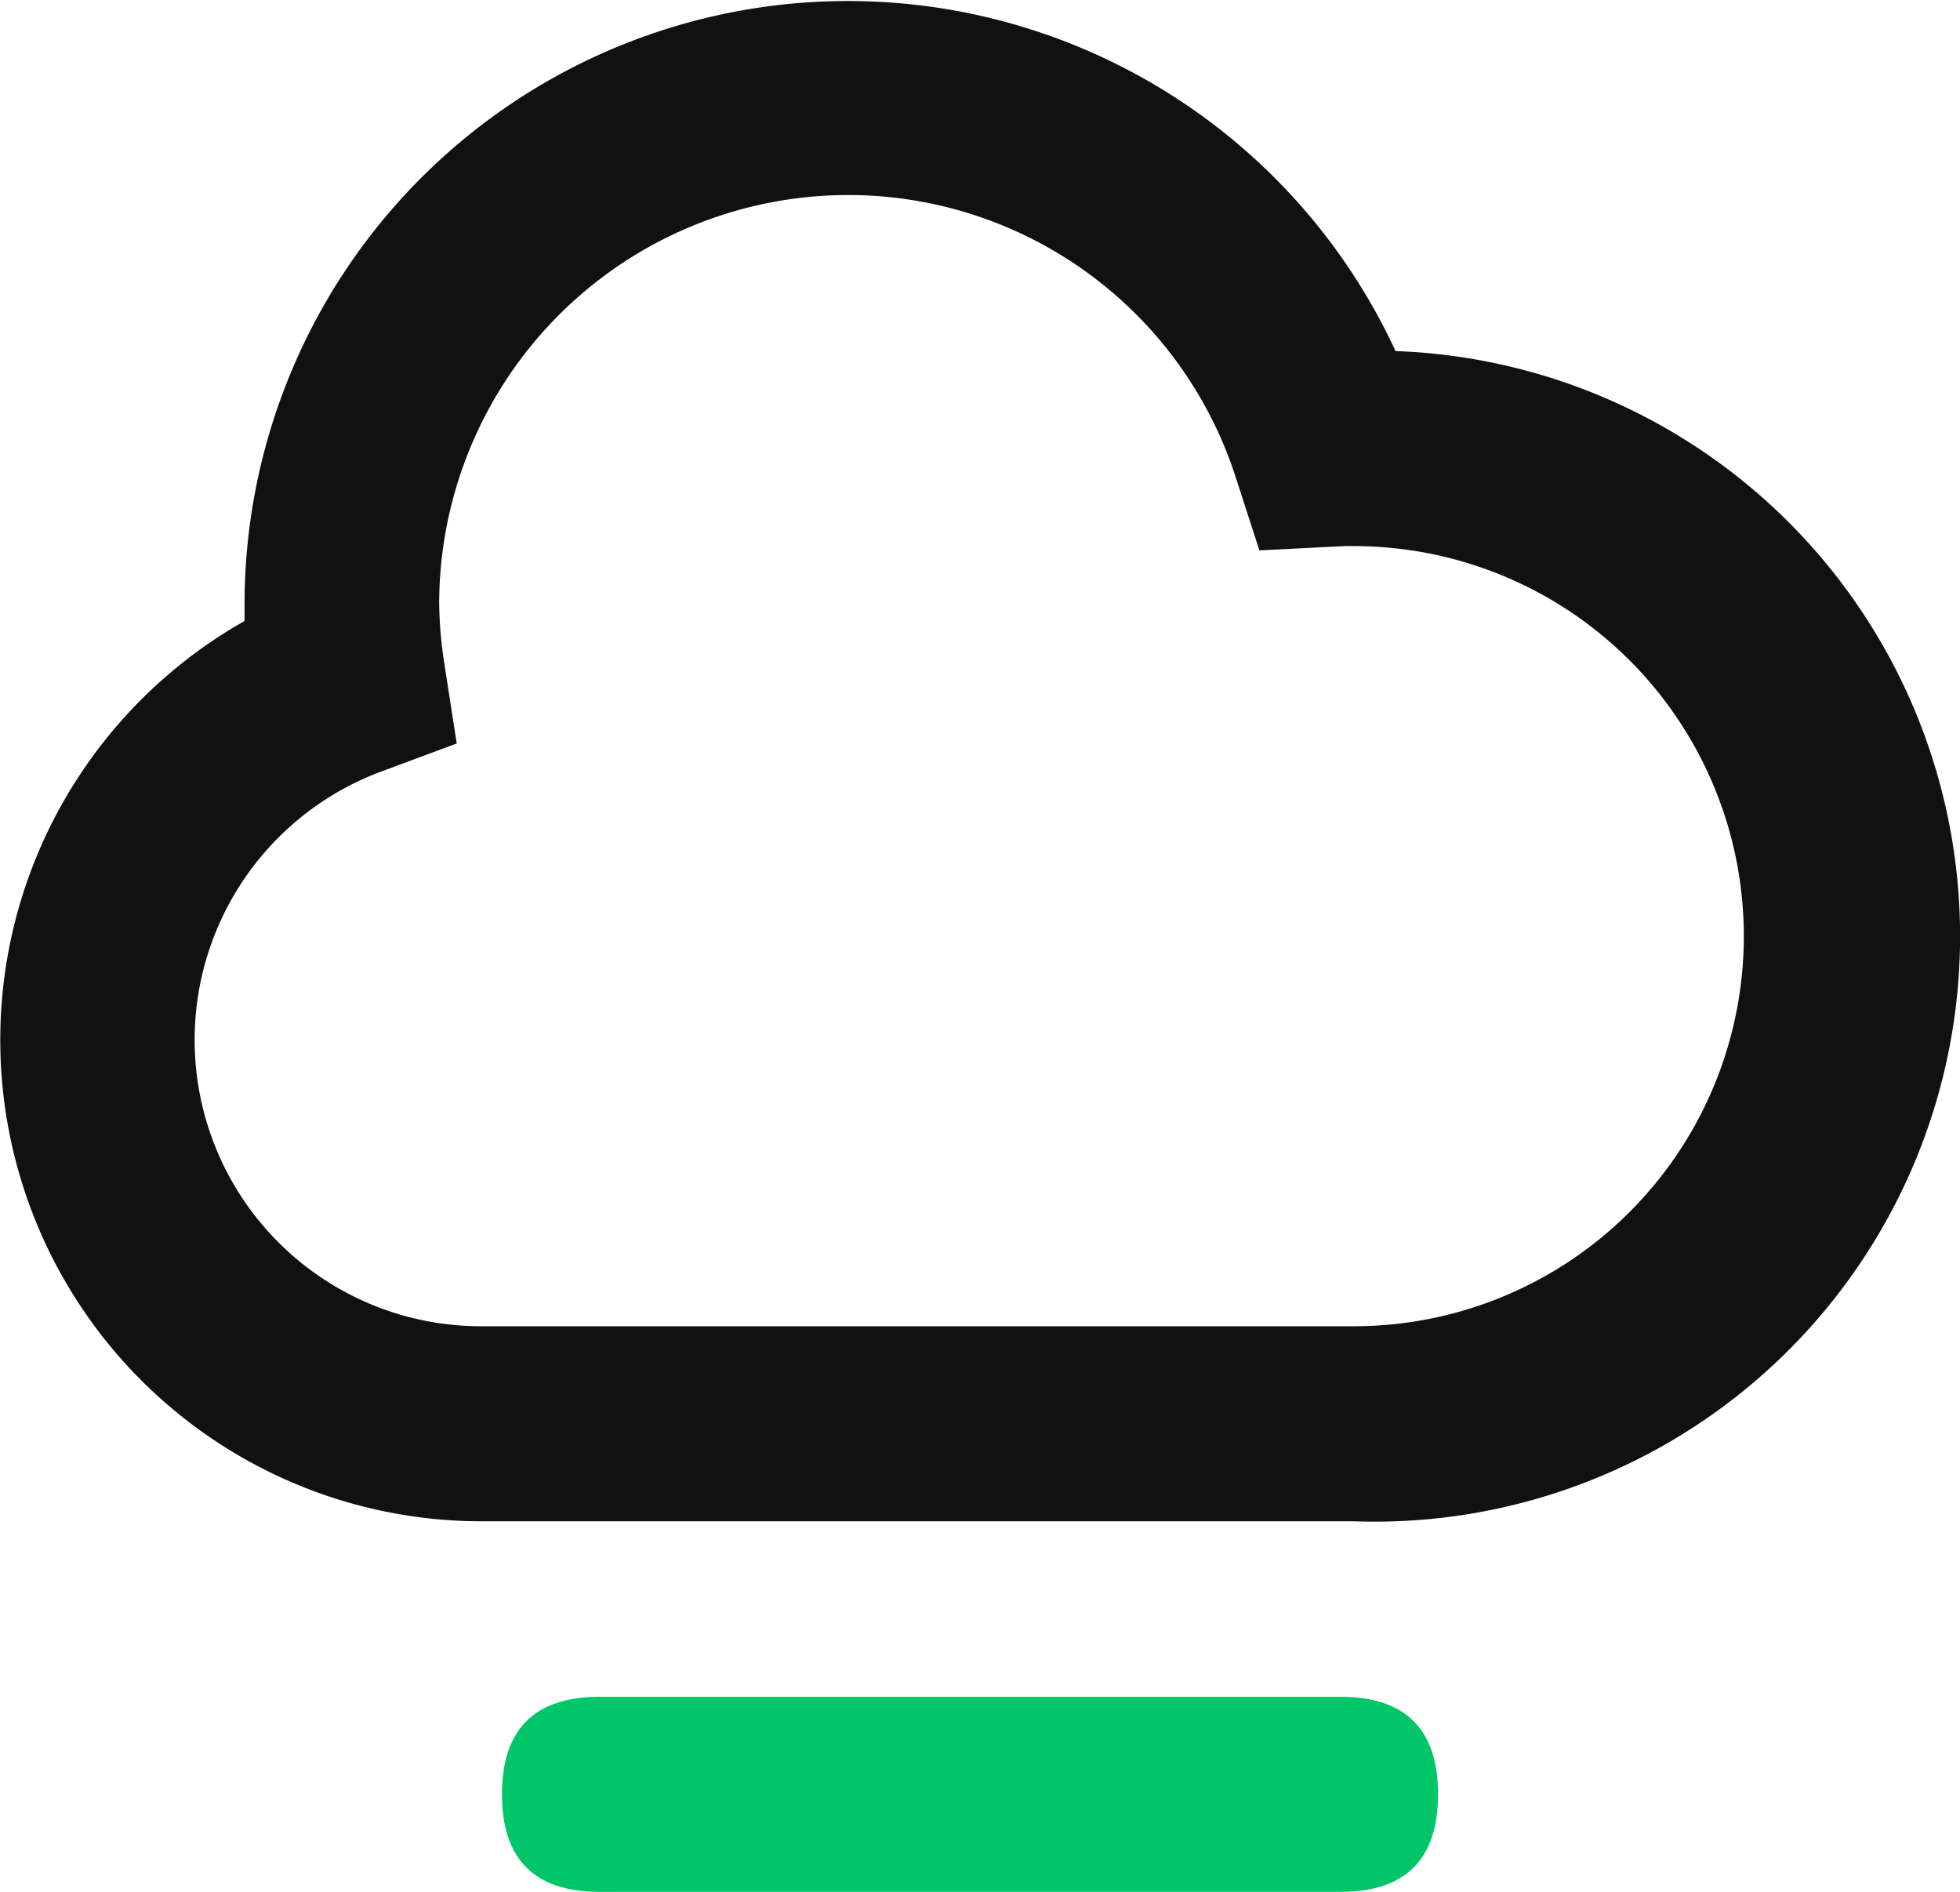 <?xml version="1.0" standalone="no"?><!DOCTYPE svg PUBLIC "-//W3C//DTD SVG 1.1//EN" "http://www.w3.org/Graphics/SVG/1.1/DTD/svg11.dtd"><svg t="1735142332071" class="icon" viewBox="0 0 1061 1024" version="1.1" xmlns="http://www.w3.org/2000/svg" p-id="2718" xmlns:xlink="http://www.w3.org/1999/xlink" width="207.227" height="200"><path d="M732.846 823.423H260.539a260.539 260.539 0 0 1-128.158-487.297v-9.501A326.624 326.624 0 0 1 755.438 190.021a316.701 316.701 0 0 1-22.591 633.402z m-274.474-717.856a221.48 221.48 0 0 0-220.635 221.057 228.447 228.447 0 0 0 2.956 33.57l6.545 42.227-40.327 14.991A154.972 154.972 0 0 0 260.539 717.856h472.307a211.134 211.134 0 1 0 0-422.268h-5.278l-45.816 2.322-12.457-38.426A220.424 220.424 0 0 0 459.005 105.567z" fill="#111111" p-id="2719"></path><path d="M271.729 918.433m52.784 0l401.155 0q52.784 0 52.784 52.784l0 0q0 52.784-52.784 52.784l-401.155 0q-52.784 0-52.784-52.784l0 0q0-52.784 52.784-52.784Z" fill="#00C569" p-id="2720"></path></svg>